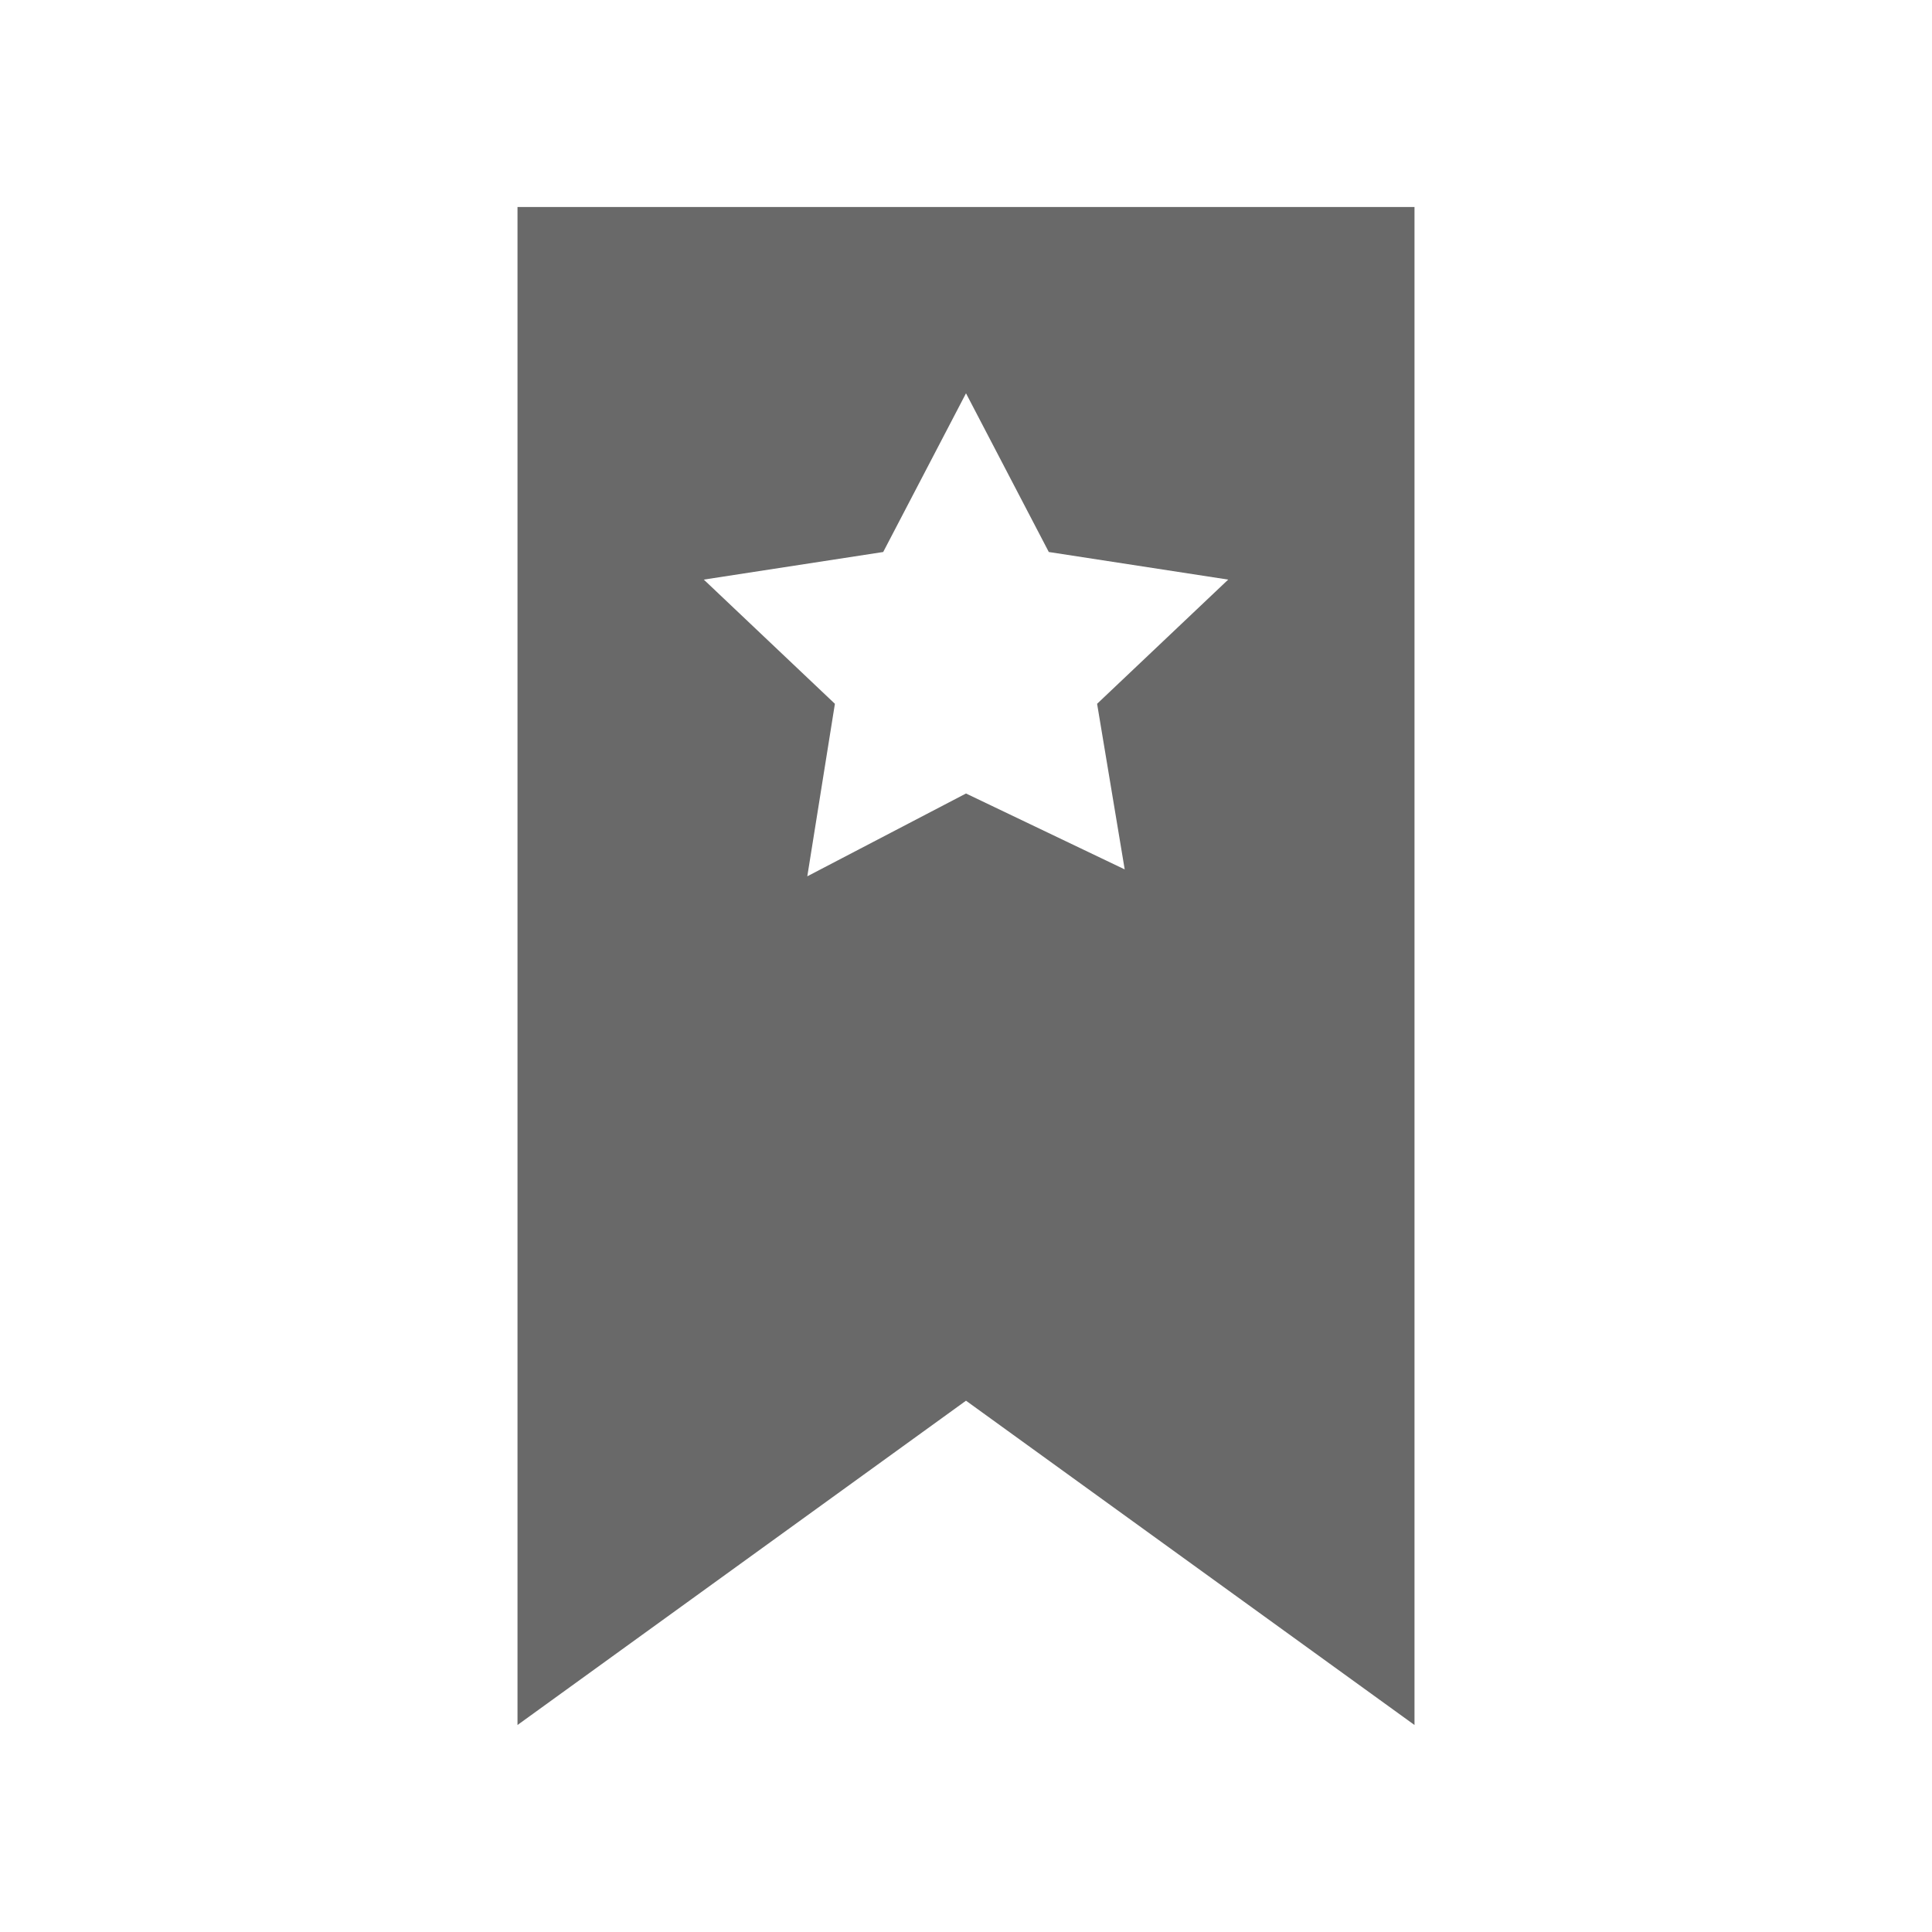 <svg xmlns="http://www.w3.org/2000/svg" viewBox="0 0 28 28"><path fill="#696969" d="M7.5 3v22l6.5-4.7 6.5 4.7V3h-13zm8.8 9.6L14 11.5l-2.3 1.2.4-2.5-1.9-1.8 2.6-.4L14 5.7 15.2 8l2.6.4-1.9 1.8.4 2.4z"/></svg>